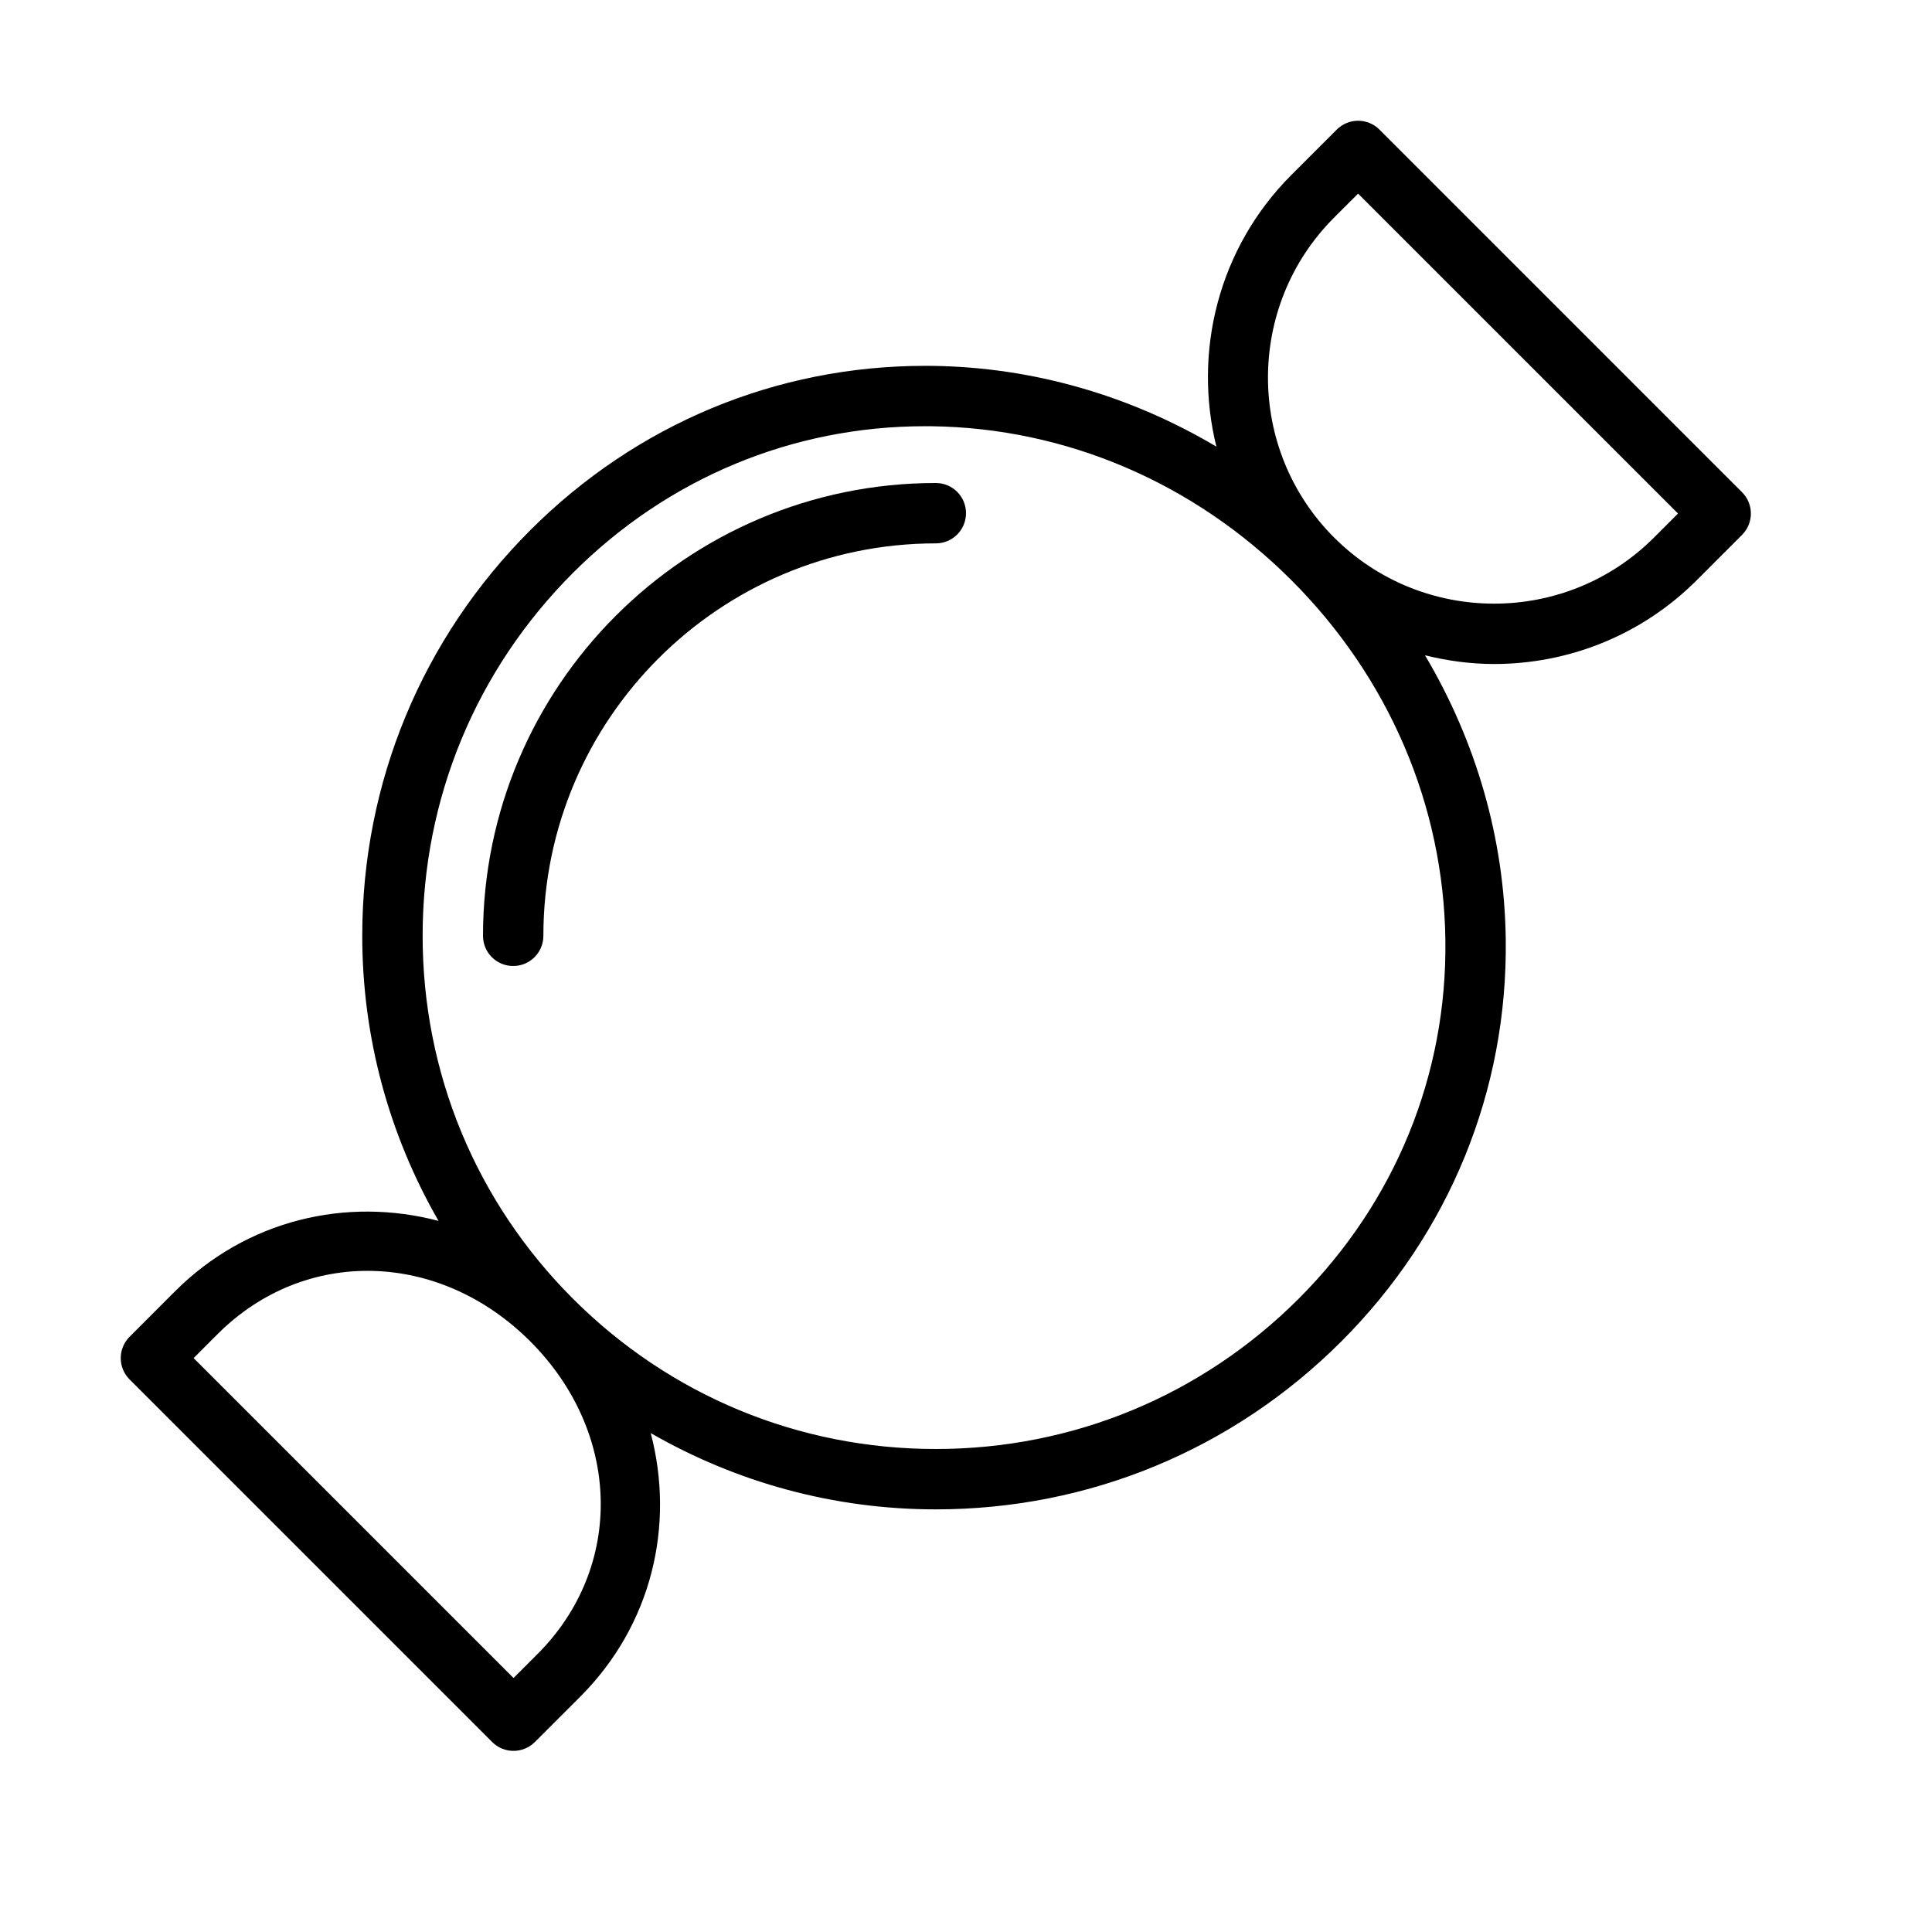 <?xml version="1.0" encoding="UTF-8" standalone="no"?>
<svg width="64px" height="64px" viewBox="0 0 64 64" version="1.1" xmlns="http://www.w3.org/2000/svg" xmlns:xlink="http://www.w3.org/1999/xlink">
    <!-- Generator: Sketch 3.7.2 (28276) - http://www.bohemiancoding.com/sketch -->
    <title>cel-sweet</title>
    <desc>Created with Sketch.</desc>
    <defs></defs>
    <g id="64px-Line" stroke="none" stroke-width="1" fill="none" fill-rule="evenodd">
        <g id="cel-sweet"></g>
        <path d="M45.696,4.293 C45.305,3.902 44.673,3.902 44.282,4.293 L42.78,5.794 C40.344,8.231 39.523,11.671 40.294,14.795 C37.446,13.106 34.231,12.165 30.893,12.12 C30.809,12.119 30.726,12.119 30.643,12.119 C25.718,12.119 21.082,14.047 17.565,17.565 C13.977,21.154 12,25.925 12,31 C12,34.371 12.89,37.599 14.527,40.444 C11.473,39.64 8.171,40.404 5.794,42.78 L4.293,44.282 C3.902,44.673 3.902,45.305 4.293,45.696 L16.304,57.707 C16.499,57.902 16.755,58 17.011,58 C17.267,58 17.523,57.902 17.718,57.707 L19.22,56.206 C21.596,53.829 22.361,50.527 21.556,47.473 C24.401,49.11 27.629,50 31,50 C36.075,50 40.846,48.023 44.435,44.435 C48.013,40.858 49.947,36.124 49.88,31.107 C49.835,27.769 48.894,24.554 47.205,21.707 C47.956,21.893 48.724,21.996 49.493,21.996 C51.924,21.996 54.355,21.071 56.206,19.221 L57.707,17.719 C58.098,17.328 58.098,16.696 57.707,16.305 L45.696,4.293 L45.696,4.293 Z M17.806,54.792 L17.011,55.586 L6.414,44.989 L7.208,44.194 C10.092,41.311 14.543,41.414 17.565,44.434 C20.585,47.455 20.688,51.908 17.806,54.792 L17.806,54.792 Z M47.88,31.134 C47.94,35.607 46.213,39.828 43.021,43.021 C39.81,46.231 35.541,48 31,48 C26.459,48 22.19,46.231 18.979,43.021 C15.768,39.811 14,35.541 14,31 C14,26.459 15.769,22.19 18.979,18.979 C22.119,15.839 26.253,14.119 30.643,14.119 C30.717,14.119 30.791,14.119 30.866,14.12 C35.319,14.179 39.551,15.99 42.78,19.22 C46.009,22.45 47.821,26.681 47.88,31.134 L47.88,31.134 Z M54.792,17.806 C51.87,20.728 47.116,20.726 44.194,17.806 C41.273,14.884 41.273,10.13 44.194,7.208 L44.989,6.414 L55.586,17.011 L54.792,17.806 L54.792,17.806 Z" id="Shape" fill="#000000"></path>
        <path d="M16,31 C16,31.553 16.447,32 17,32 C17.553,32 18,31.553 18,31 C18,23.832 23.832,18 31,18 C31.553,18 32,17.553 32,17 C32,16.447 31.553,16 31,16 C22.729,16 16,22.729 16,31 L16,31 Z" id="Shape" fill="#000000"></path>
    </g>
</svg>